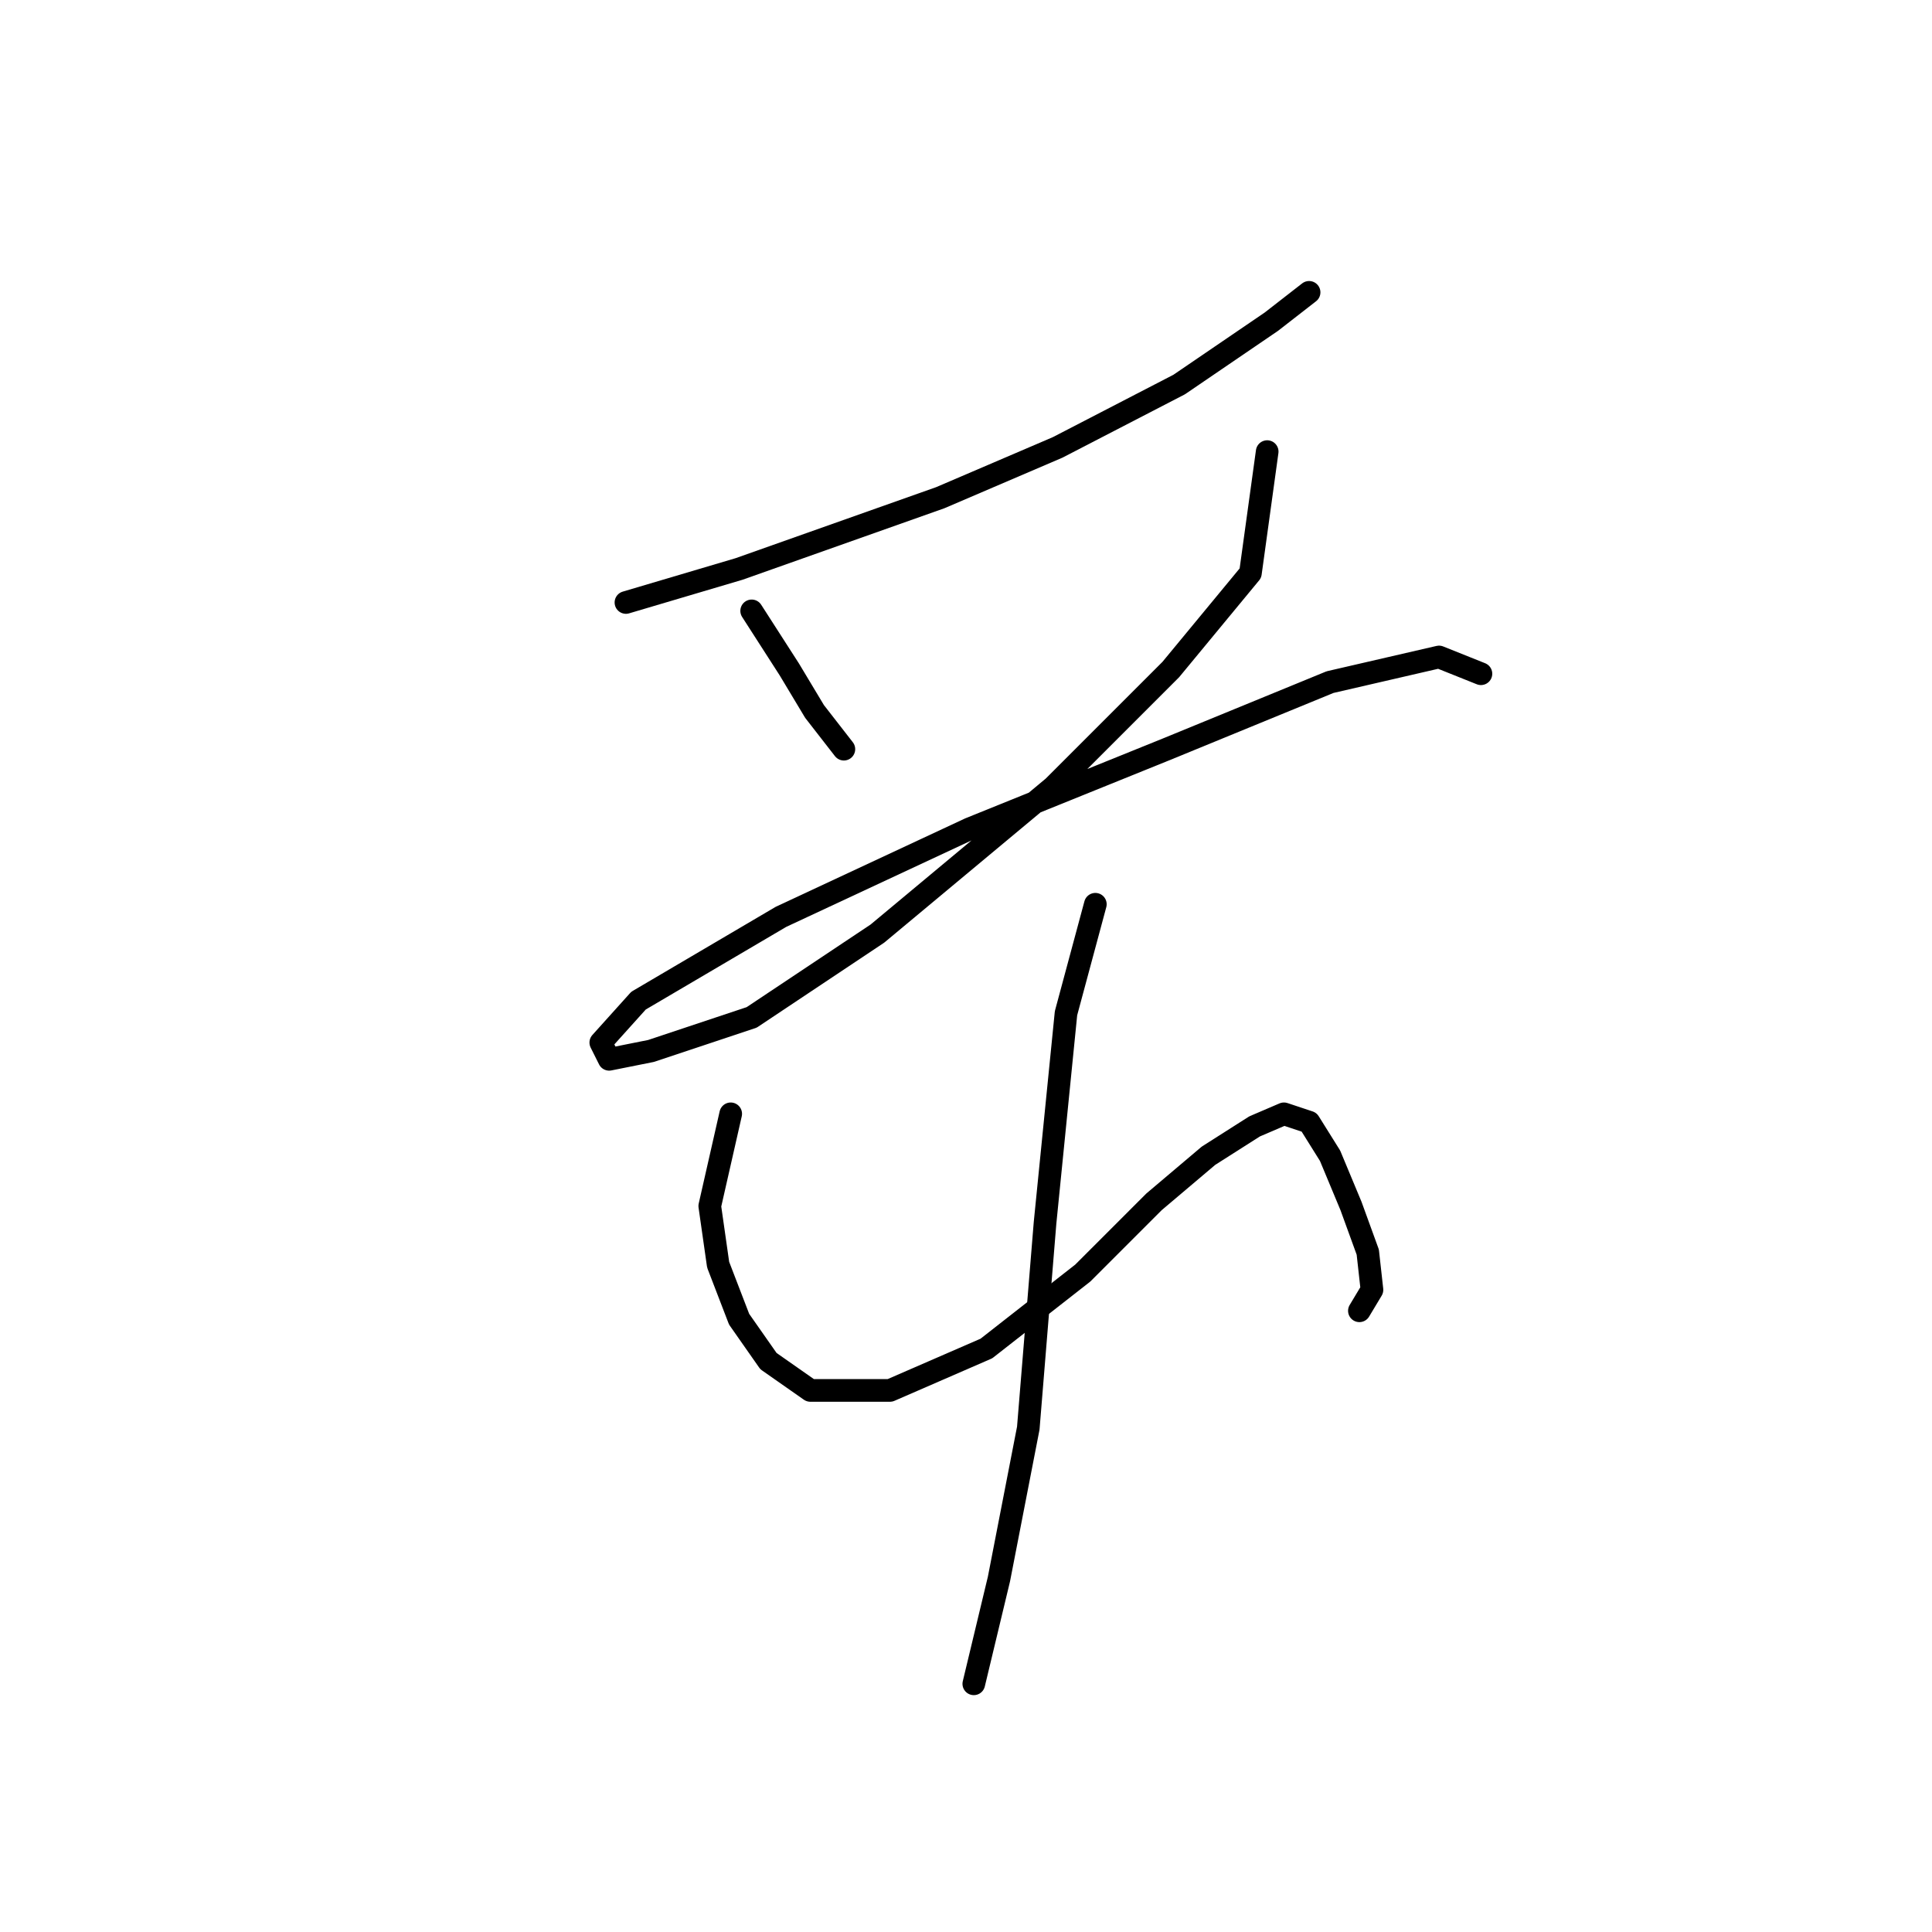 <?xml version="1.0" standalone="no"?>
    <svg width="256" height="256" xmlns="http://www.w3.org/2000/svg" version="1.1">
    <polyline stroke="black" stroke-width="3" stroke-linecap="round" fill="transparent" stroke-linejoin="round" points="82.94 79.833 97.934 75.39 124.591 65.949 140.141 59.285 156.246 50.954 168.464 42.624 173.462 38.737 173.462 38.737 " />
        <polyline stroke="black" stroke-width="3" stroke-linecap="round" fill="transparent" stroke-linejoin="round" points="99.6 80.943 104.598 88.718 107.931 94.272 111.818 99.27 111.818 99.27 " />
        <polyline stroke="black" stroke-width="3" stroke-linecap="round" fill="transparent" stroke-linejoin="round" points="167.909 59.84 165.687 75.945 155.135 88.718 139.586 104.268 116.261 123.705 99.6 134.812 86.272 139.255 80.718 140.366 79.608 138.145 84.606 132.591 103.488 121.484 128.479 109.822 154.58 99.27 176.239 90.384 190.678 87.052 196.232 89.274 196.232 89.274 " />
        <polyline stroke="black" stroke-width="3" stroke-linecap="round" fill="transparent" stroke-linejoin="round" points="96.823 147.586 94.047 159.803 95.157 167.578 97.934 174.798 101.822 180.351 107.375 184.239 117.927 184.239 130.7 178.685 143.473 168.689 152.914 159.248 160.134 153.139 166.243 149.252 170.13 147.586 173.462 148.696 176.239 153.139 179.016 159.803 181.237 165.912 181.792 170.91 180.126 173.687 180.126 173.687 " />
        <polyline stroke="black" stroke-width="3" stroke-linecap="round" fill="transparent" stroke-linejoin="round" points="145.139 119.818 141.252 134.257 138.475 162.025 136.253 189.237 132.366 209.23 129.034 223.114 129.034 223.114 " />
        </svg>